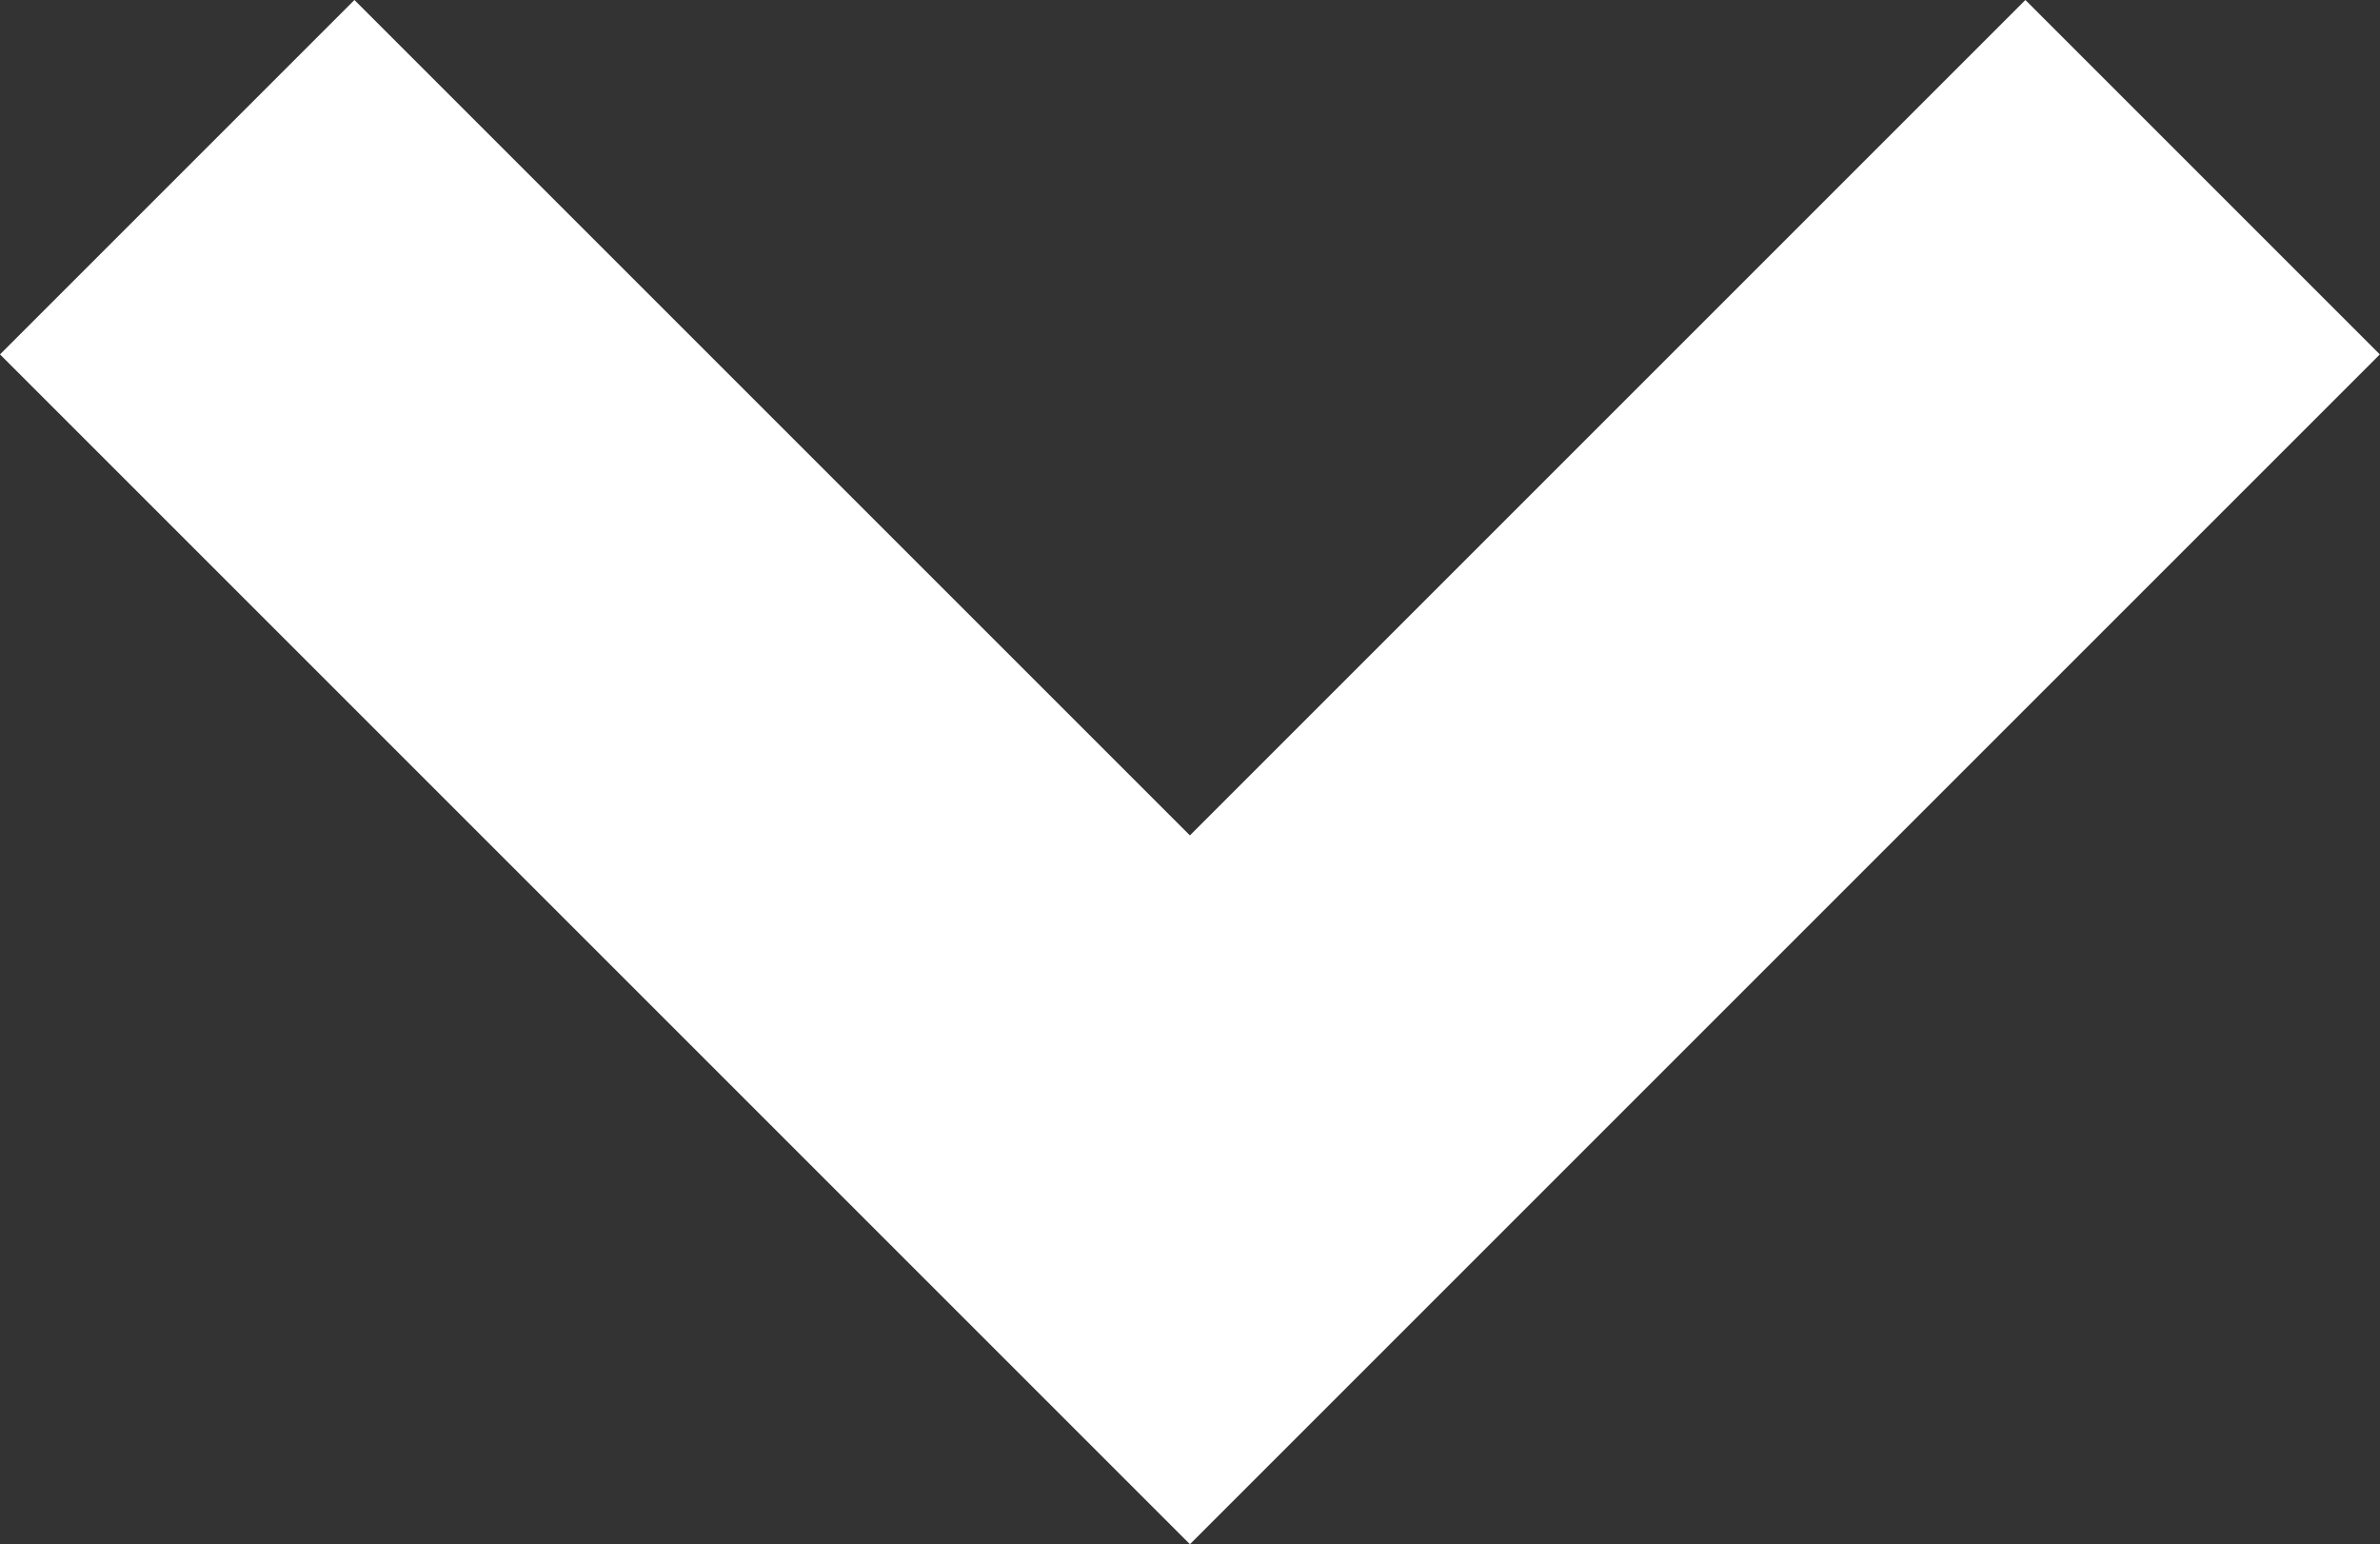 <svg xmlns="http://www.w3.org/2000/svg" width="14.625" height="9.49" viewBox="0 0 14.625 9.49"><rect x="0" y="0" width="14.625" height="9.49" fill="#333333" stroke="none"/><defs><style>.a{fill:#fff;}</style></defs><path class="a" d="M9.312,11.49,2,4.178,4.178,2,9.312,7.134,14.446,2l2.178,2.178Z" transform="translate(-2 -2)"/></svg>